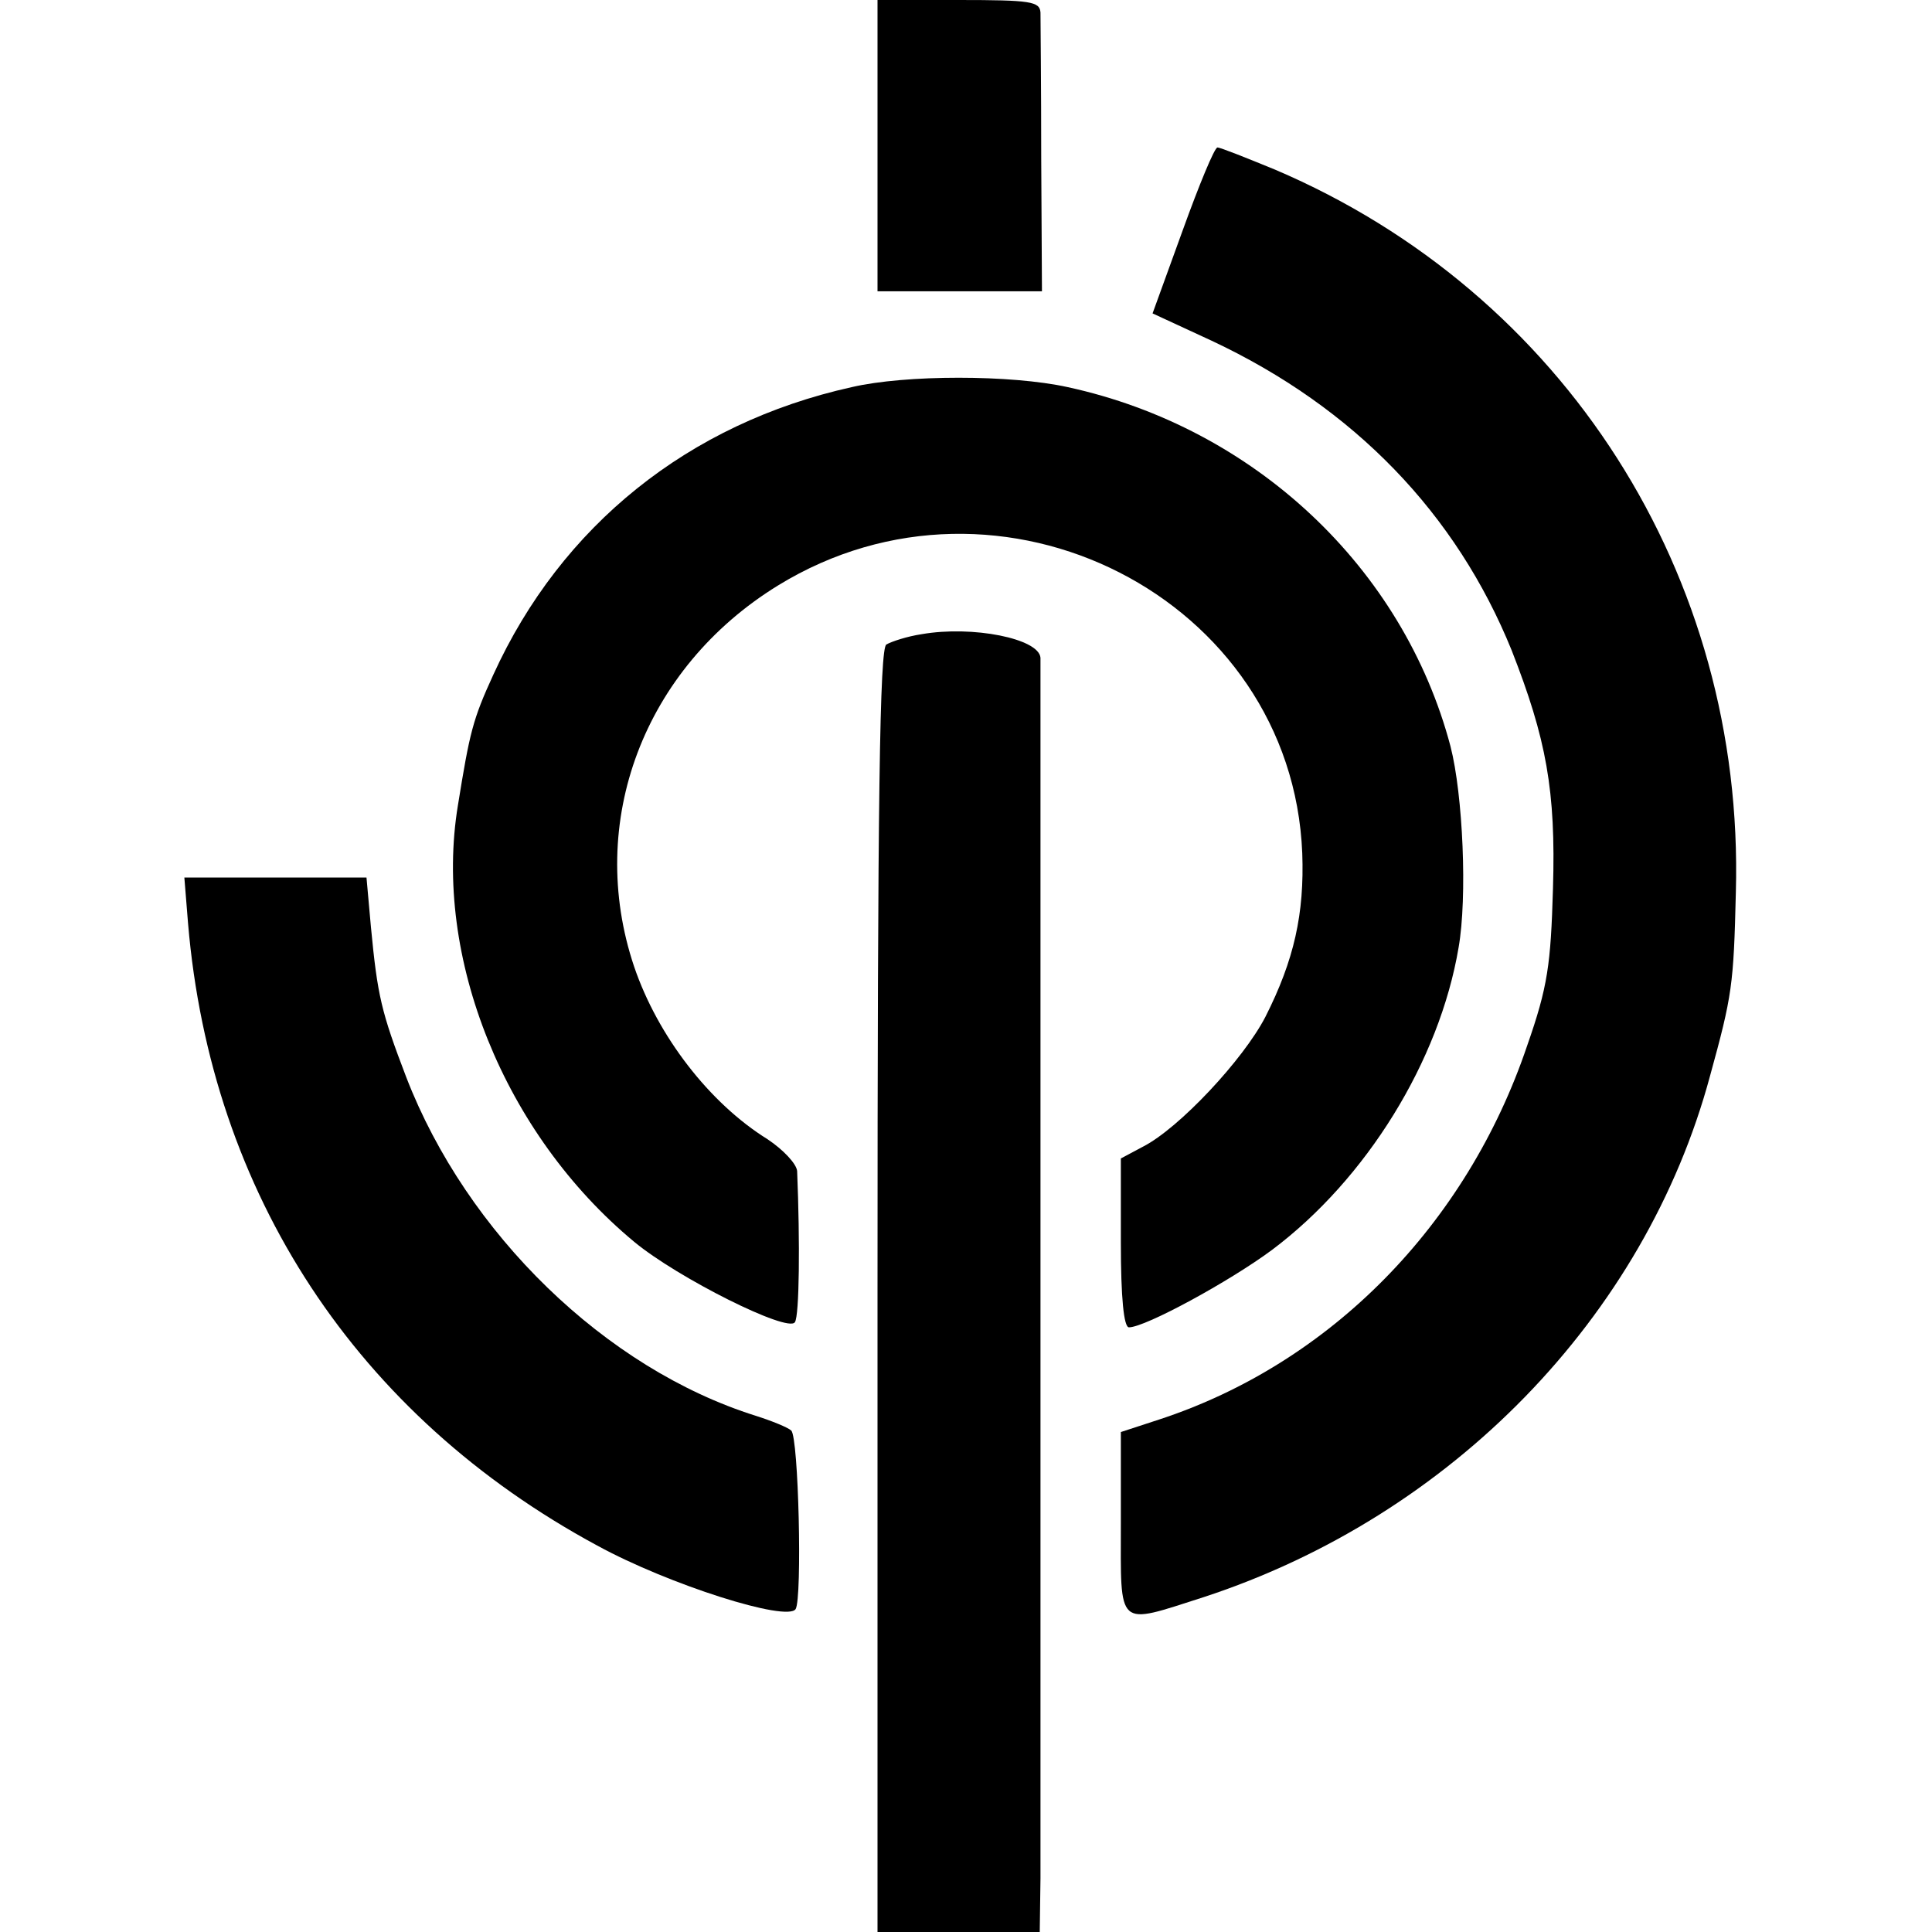 <?xml version="1.0" standalone="no"?>
<!DOCTYPE svg PUBLIC "-//W3C//DTD SVG 20010904//EN"
 "http://www.w3.org/TR/2001/REC-SVG-20010904/DTD/svg10.dtd">
<svg version="1.0" xmlns="http://www.w3.org/2000/svg"
 width="262pt" height="262pt" viewBox="0 0 262 262"
 preserveAspectRatio="xMidYMid meet">
<g transform="translate(0,262) scale(0.1,-0.1)"
fill="#000000" stroke="none">
<path d="M1190 2423 l0 -198 111 0 112 0 -1 180 c0 99 -1 188 -1 198 -1 15
-13 17 -111 17 l-110 0 0 -197z"/>
<path d="M1604 2308 l-41 -113 80 -37 c194 -91 332 -235 407 -420 47 -120 60
-190 56 -323 -3 -103 -7 -133 -35 -213 -82 -243 -267 -431 -499 -507 l-52 -17
0 -124 c0 -144 -7 -138 112 -100 336 110 599 380 687 707 30 109 32 123 35
249 12 430 -233 813 -625 980 -39 16 -74 30 -78 30 -4 0 -25 -51 -47 -112z"/>
<path d="M1155 2095 c-221 -49 -394 -188 -486 -390 -28 -61 -32 -78 -48 -177
-34 -206 63 -446 239 -592 59 -49 209 -124 218 -109 6 9 7 108 3 205 -1 10
-19 29 -40 43 -79 49 -149 140 -181 234 -66 196 13 405 195 517 301 185 697
-17 711 -363 3 -82 -11 -145 -50 -222 -30 -58 -117 -151 -166 -176 l-30 -16 0
-114 c0 -75 4 -115 11 -115 22 0 136 62 194 105 128 96 227 256 253 410 12 68
6 207 -11 273 -64 242 -266 432 -519 487 -77 17 -220 17 -293 0z"/>
<path d="M1250 1760 c-20 -3 -41 -10 -48 -14 -9 -5 -12 -205 -12 -877 l0 -869
110 0 110 0 1 73 c0 90 0 1637 0 1655 -2 26 -92 44 -161 32z"/>
<path d="M255 1368 c31 -367 229 -668 555 -844 97 -53 258 -104 269 -86 9 15
4 233 -6 242 -4 4 -26 13 -48 20 -204 64 -392 247 -474 459 -34 89 -39 110
-48 204 l-6 67 -123 0 -124 0 5 -62z"/>
</g>
</svg>
